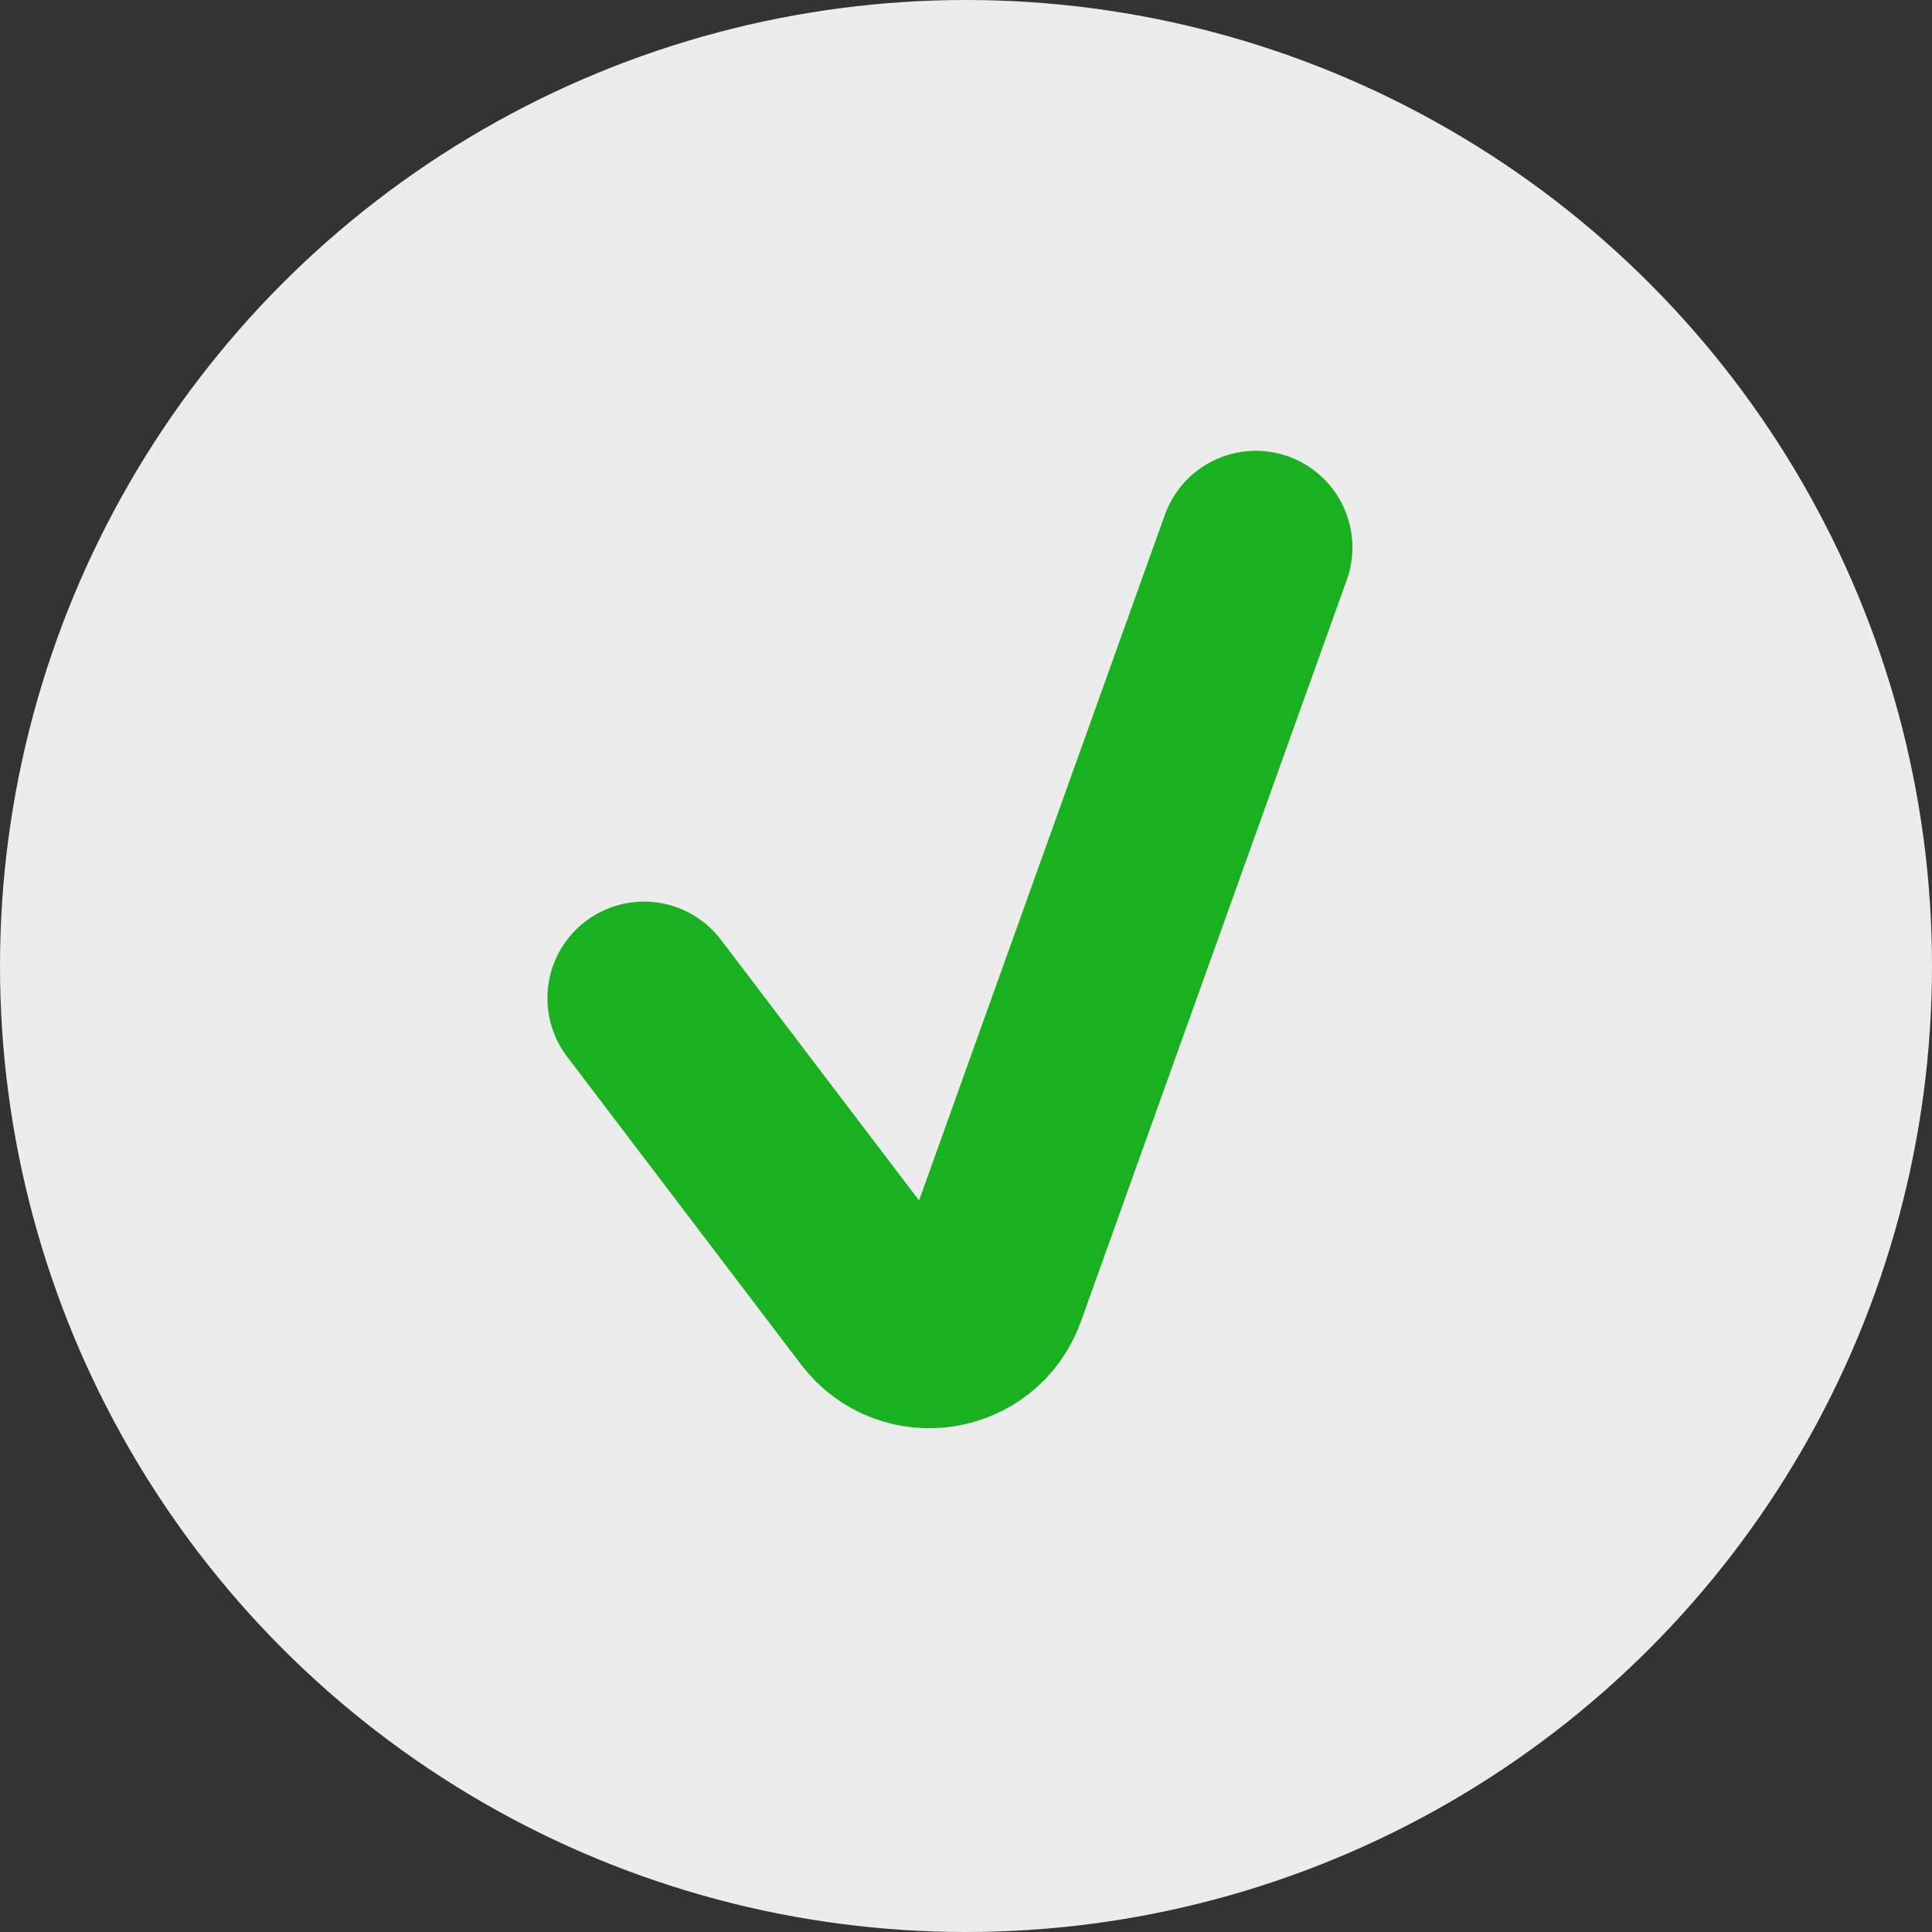 <svg width="60" height="60" viewBox="0 0 60 60" fill="none" xmlns="http://www.w3.org/2000/svg">
<rect x="0" y="0" width="60" height="60" fill="#333333" stroke="none"/>
<g id="status">
<circle id="Ellipse 4" cx="30" cy="30" r="30" fill="#ECECEC"/>
<path id="Vector 7" d="M20 31L27.269 40.565C28.23 41.828 30.209 41.523 30.744 40.029L39 17" stroke="#1AB120" stroke-width="6" stroke-linecap="round"/>
</g>
</svg>
